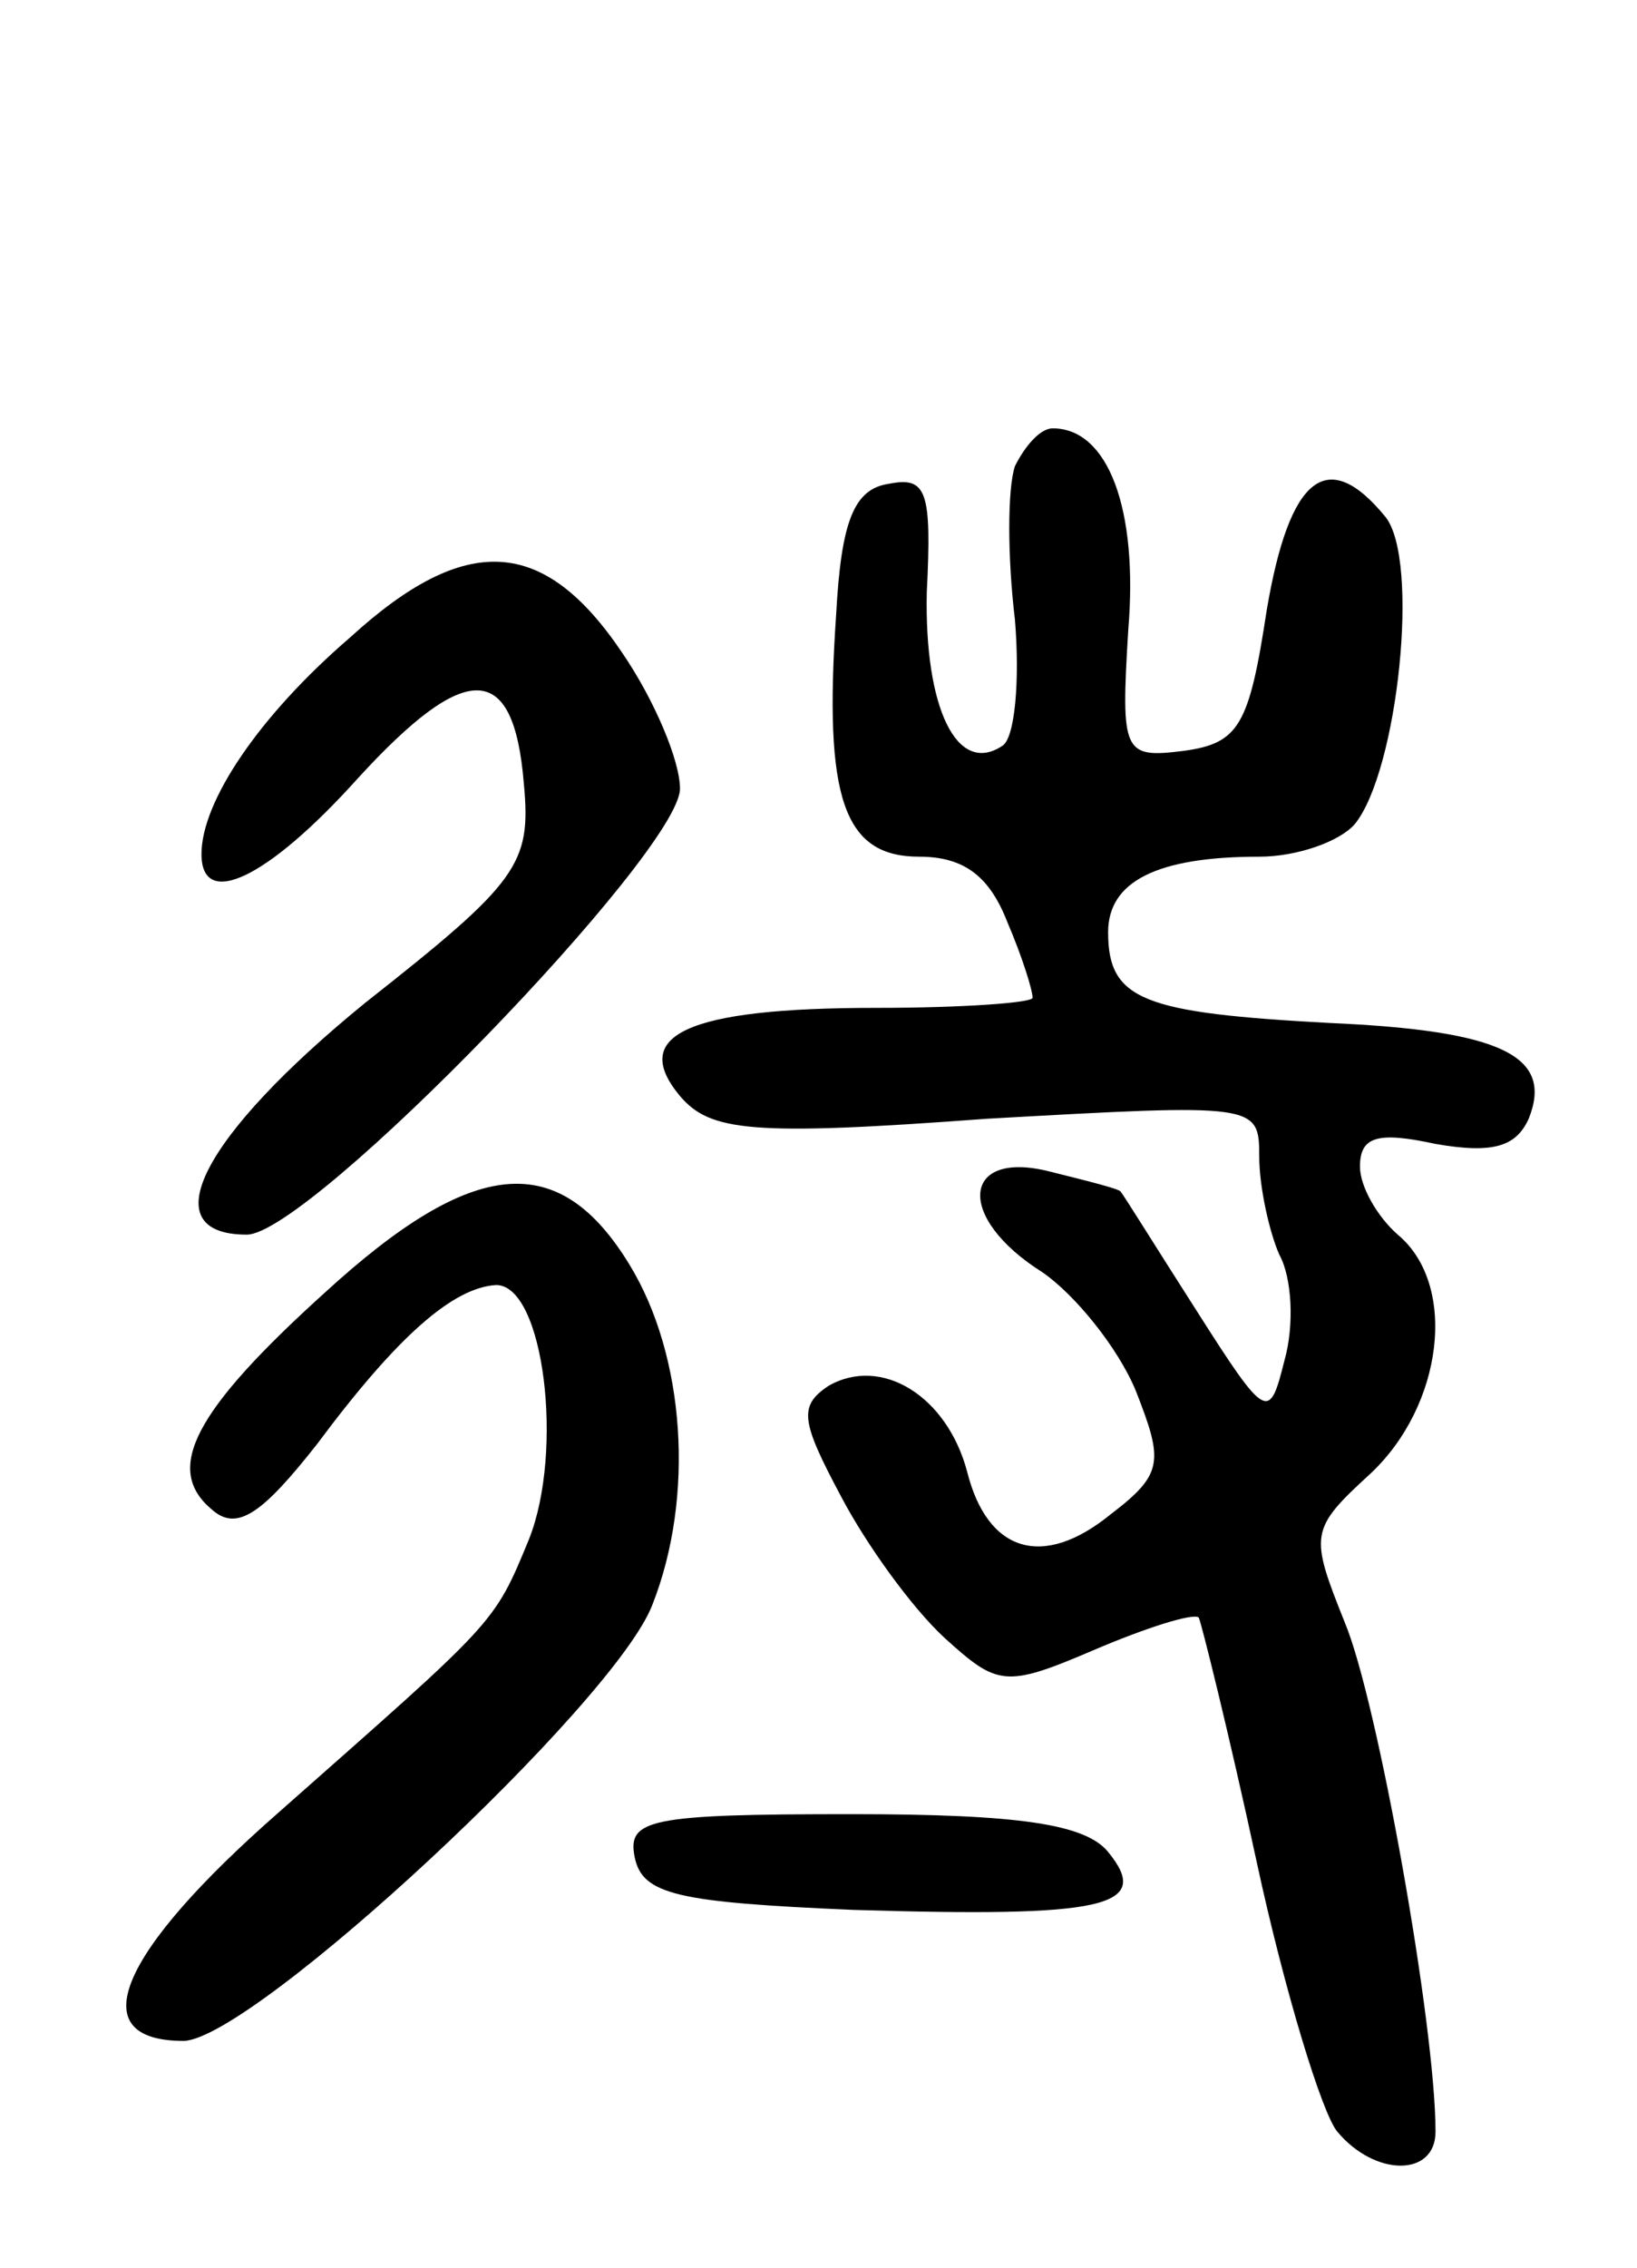 <svg version="1.0" xmlns="http://www.w3.org/2000/svg"
 width="65pt" height="90pt" viewBox="0 0 65 90"
 preserveAspectRatio="xMidYMid meet">
<g transform="translate(0,90) scale(0.1,-0.1)"
fill="#000000" stroke="none">
<path d="M403 715 c-3 -9 -3 -36 0 -61 2 -24 0 -47 -5 -50 -18 -12 -31 15 -30
61 2 40 0 46 -15 43 -14 -2 -19 -15 -21 -52 -5 -73 3 -96 33 -96 18 0 28 -8
35 -26 6 -14 10 -27 10 -30 0 -2 -28 -4 -62 -4 -76 0 -98 -11 -78 -35 12 -14
28 -16 122 -9 107 6 108 6 108 -15 0 -12 4 -30 8 -39 5 -9 6 -28 2 -42 -6 -24
-7 -24 -35 20 -16 25 -29 46 -30 47 0 1 -12 4 -28 8 -35 9 -38 -18 -3 -40 13
-9 30 -30 37 -47 11 -28 11 -33 -10 -49 -27 -22 -49 -15 -57 17 -8 30 -34 46
-55 34 -12 -8 -11 -14 5 -44 10 -19 28 -44 41 -56 21 -19 24 -20 59 -5 21 9
40 15 42 13 1 -2 12 -46 23 -97 11 -51 26 -100 32 -107 15 -18 39 -18 39 0 0
42 -23 171 -36 202 -14 35 -14 37 10 59 29 27 35 75 11 95 -8 7 -15 19 -15 27
0 12 7 14 30 9 23 -4 32 -1 37 10 10 25 -11 35 -79 38 -74 4 -88 9 -88 36 0
20 19 30 60 30 15 0 32 6 38 13 17 21 26 105 12 122 -23 28 -38 16 -47 -37 -7
-46 -11 -53 -33 -56 -24 -3 -25 -1 -22 48 4 48 -8 80 -30 80 -5 0 -11 -7 -15
-15z"/>
<path d="M139 647 c-36 -31 -59 -65 -59 -86 0 -22 26 -10 62 30 43 47 62 47
66 -2 3 -32 -2 -39 -63 -87 -65 -53 -85 -92 -47 -92 25 0 172 152 172 177 0
11 -10 35 -23 54 -31 46 -62 48 -108 6z"/>
<path d="M129 387 c-52 -47 -64 -70 -45 -86 10 -9 20 -2 42 26 32 43 54 62 71
63 19 0 27 -66 13 -101 -14 -34 -13 -32 -99 -108 -64 -56 -79 -91 -38 -91 28
1 171 134 186 173 17 43 13 99 -9 135 -28 46 -62 43 -121 -11z"/>
<path d="M252 163 c3 -15 17 -18 87 -21 99 -3 119 1 101 23 -9 11 -35 15 -102
15 -80 0 -89 -2 -86 -17z"/>
</g>
</svg>
